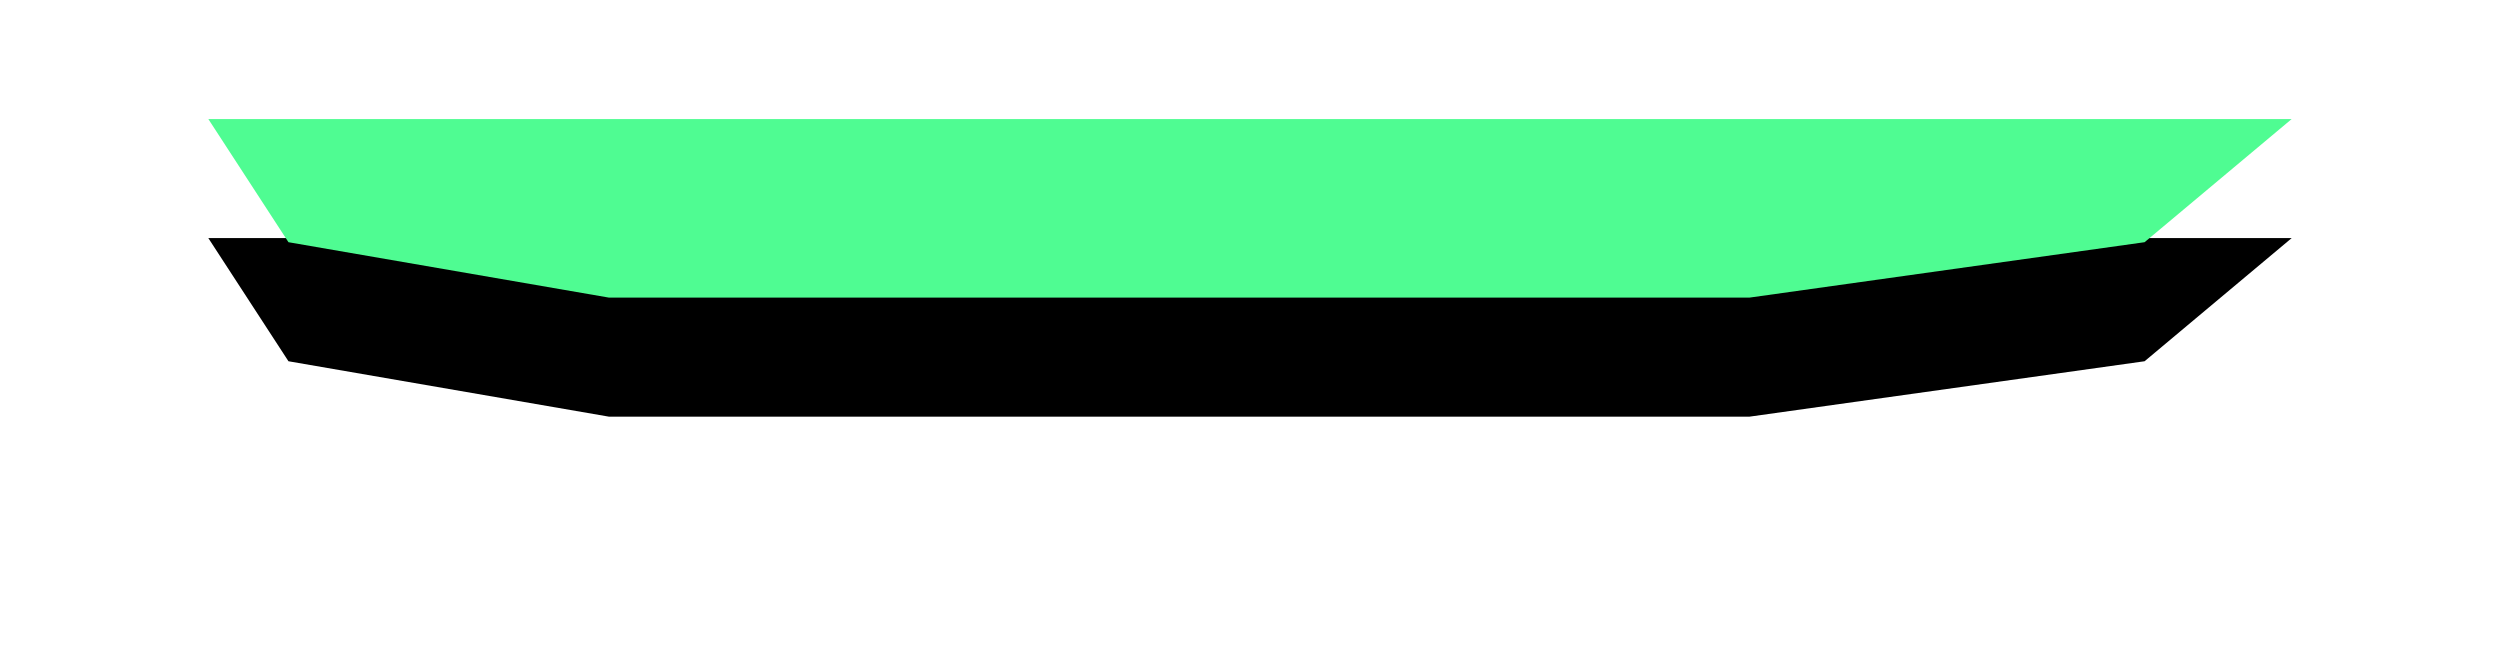 <?xml version="1.0" encoding="UTF-8"?>
<svg width="84px" height="22px" viewBox="0 0 84 22" version="1.1" xmlns="http://www.w3.org/2000/svg" xmlns:xlink="http://www.w3.org/1999/xlink">
    <!-- Generator: Sketch 61.2 (89653) - https://sketch.com -->
    <title>Path</title>
    <desc>Created with Sketch.</desc>
    <defs>
        <polygon id="path-1" points="702 109 772 109 767.058 113.138 753.78 115 715.462 115 704.692 113.138"></polygon>
        <filter x="-20.0%" y="-166.7%" width="140.0%" height="566.7%" filterUnits="objectBoundingBox" id="filter-2">
            <feOffset dx="0" dy="4" in="SourceAlpha" result="shadowOffsetOuter1"></feOffset>
            <feGaussianBlur stdDeviation="4" in="shadowOffsetOuter1" result="shadowBlurOuter1"></feGaussianBlur>
            <feColorMatrix values="0 0 0 0 0.295   0 0 0 0 0.737   0 0 0 0 0.313  0 0 0 0.408 0" type="matrix" in="shadowBlurOuter1"></feColorMatrix>
        </filter>
    </defs>
    <g id="Page-1" stroke="none" stroke-width="1" fill="none" fill-rule="evenodd">
        <g id="Desktop-HD" transform="translate(-695, -105)">
            <g id="Path">
                <use fill="black" fill-opacity="1" filter="url(#filter-2)" xlink:href="#path-1"></use>
                <use fill="#4FFC92" fill-rule="evenodd" xlink:href="#path-1"></use>
            </g>
        </g>
    </g>
</svg>